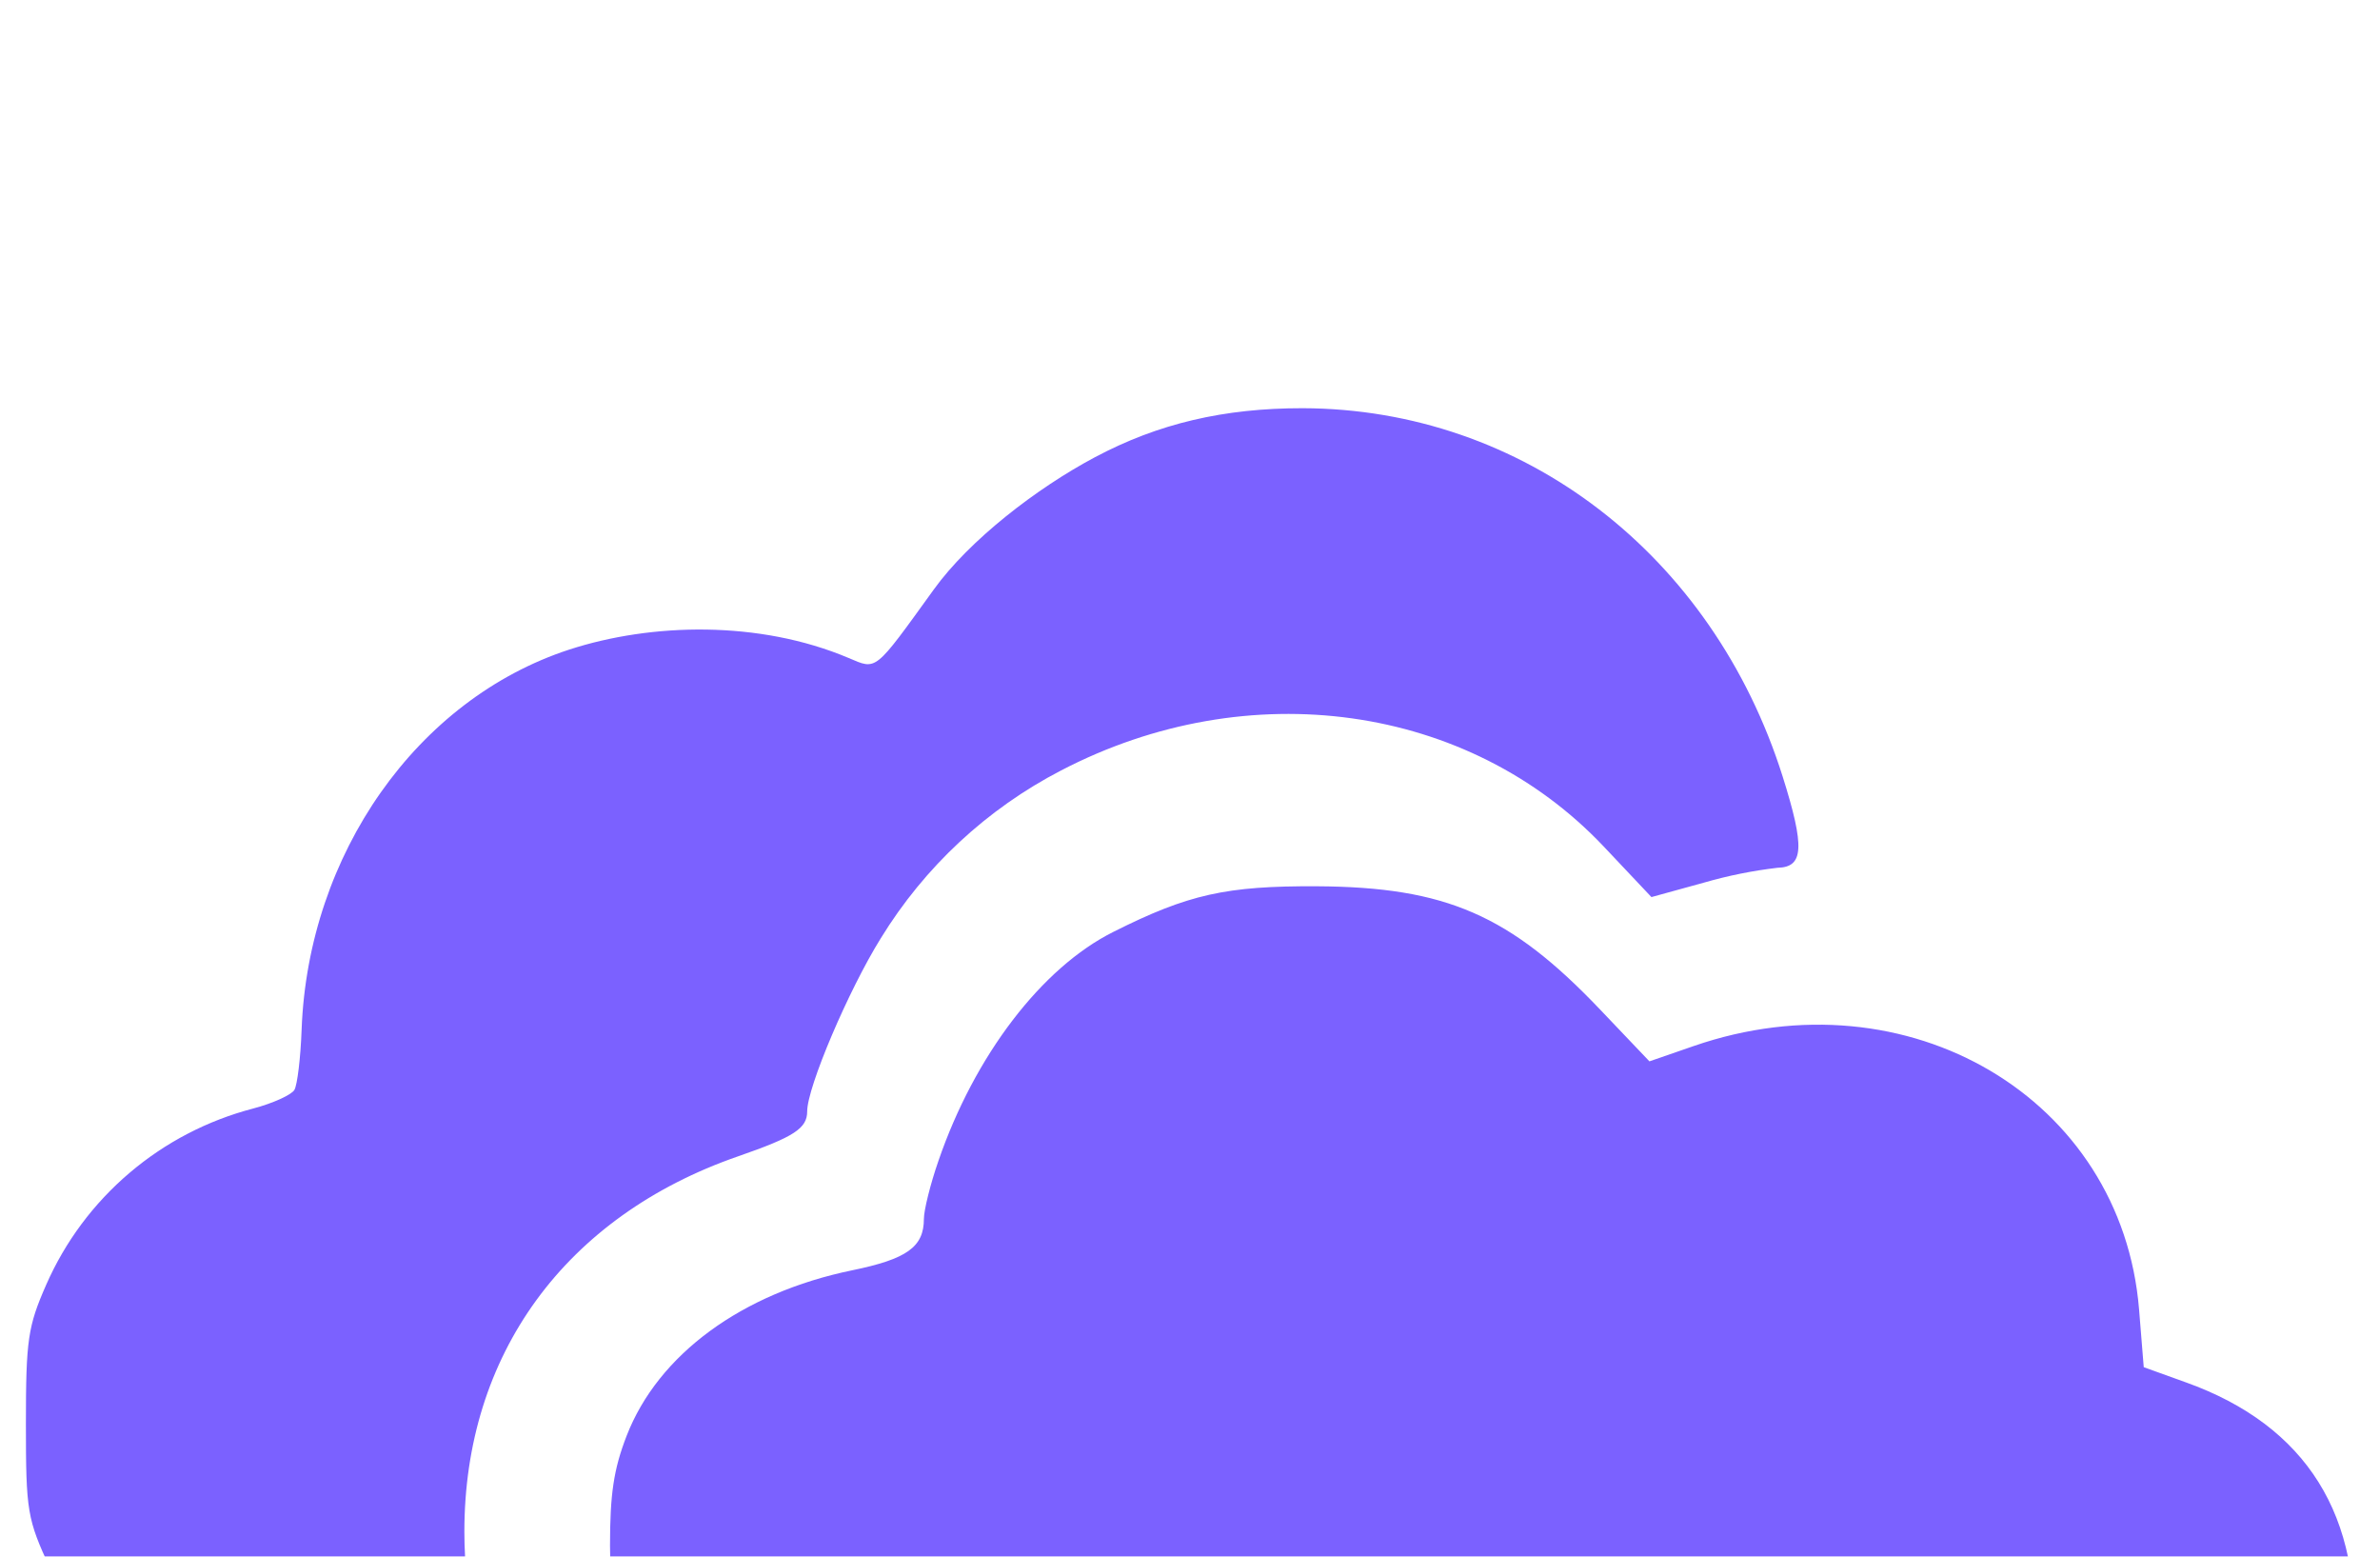 <svg width="26" height="17" viewBox="0 0 26 17" fill="none" xmlns="http://www.w3.org/2000/svg">
<g filter="url(#filter0_i_1014_1011)">
<path d="M8.997 16.211C7.5 15.837 6.667 14.646 6.664 12.88C6.664 12.316 6.704 12.046 6.845 11.682C7.19 10.791 8.106 10.121 9.309 9.873C9.908 9.75 10.093 9.618 10.093 9.311C10.093 9.216 10.164 8.93 10.252 8.677C10.648 7.526 11.38 6.568 12.163 6.177C12.981 5.766 13.396 5.674 14.387 5.679C15.795 5.687 16.496 5.992 17.479 7.024L18.019 7.591L18.502 7.424C20.844 6.614 23.179 7.994 23.368 10.3L23.419 10.931L23.88 11.097C25.198 11.569 25.817 12.559 25.705 14.017C25.632 14.969 25.187 15.731 24.481 16.107L24.149 16.285L16.776 16.3C11.11 16.311 9.309 16.29 8.997 16.212V16.211ZM2.847 15.157C1.949 14.931 0.997 14.092 0.55 13.133C0.297 12.589 0.283 12.508 0.283 11.547C0.283 10.631 0.305 10.485 0.505 10.03C0.712 9.559 1.023 9.142 1.415 8.809C1.806 8.476 2.268 8.236 2.766 8.106C2.982 8.049 3.184 7.957 3.216 7.903C3.248 7.849 3.284 7.552 3.295 7.243C3.367 5.326 4.557 3.636 6.219 3.094C7.117 2.802 8.295 2.773 9.271 3.186C9.581 3.317 9.546 3.345 10.201 2.438C10.589 1.9 11.322 1.333 11.962 0.993C12.654 0.625 13.372 0.457 14.232 0.458C16.636 0.465 18.707 2.053 19.474 4.479C19.718 5.253 19.706 5.471 19.418 5.477C19.146 5.509 18.878 5.563 18.615 5.639L18.041 5.797L17.518 5.243C16.043 3.686 13.638 3.349 11.592 4.414C10.781 4.834 10.1 5.468 9.622 6.247C9.269 6.814 8.818 7.874 8.818 8.137C8.818 8.323 8.675 8.416 8.064 8.628C6.174 9.283 5.071 10.796 5.073 12.732C5.073 13.437 5.244 14.3 5.483 14.793C5.573 14.979 5.623 15.155 5.594 15.185C5.521 15.263 3.17 15.236 2.844 15.155L2.847 15.157Z" fill="#7B61FF"/>
</g>
<defs>
<filter id="filter0_i_1014_1011" x="0.283" y="0.458" width="25.435" height="19.844" filterUnits="userSpaceOnUse" color-interpolation-filters="sRGB">
<feFlood flood-opacity="0" result="BackgroundImageFix"/>
<feBlend mode="normal" in="SourceGraphic" in2="BackgroundImageFix" result="shape"/>
<feColorMatrix in="SourceAlpha" type="matrix" values="0 0 0 0 0 0 0 0 0 0 0 0 0 0 0 0 0 0 127 0" result="hardAlpha"/>
<feOffset dy="4"/>
<feGaussianBlur stdDeviation="2"/>
<feComposite in2="hardAlpha" operator="arithmetic" k2="-1" k3="1"/>
<feColorMatrix type="matrix" values="0 0 0 0 0.704 0 0 0 0 0.646 0 0 0 0 1 0 0 0 1 0"/>
<feBlend mode="normal" in2="shape" result="effect1_innerShadow_1014_1011"/>
</filter>
</defs>
</svg>
